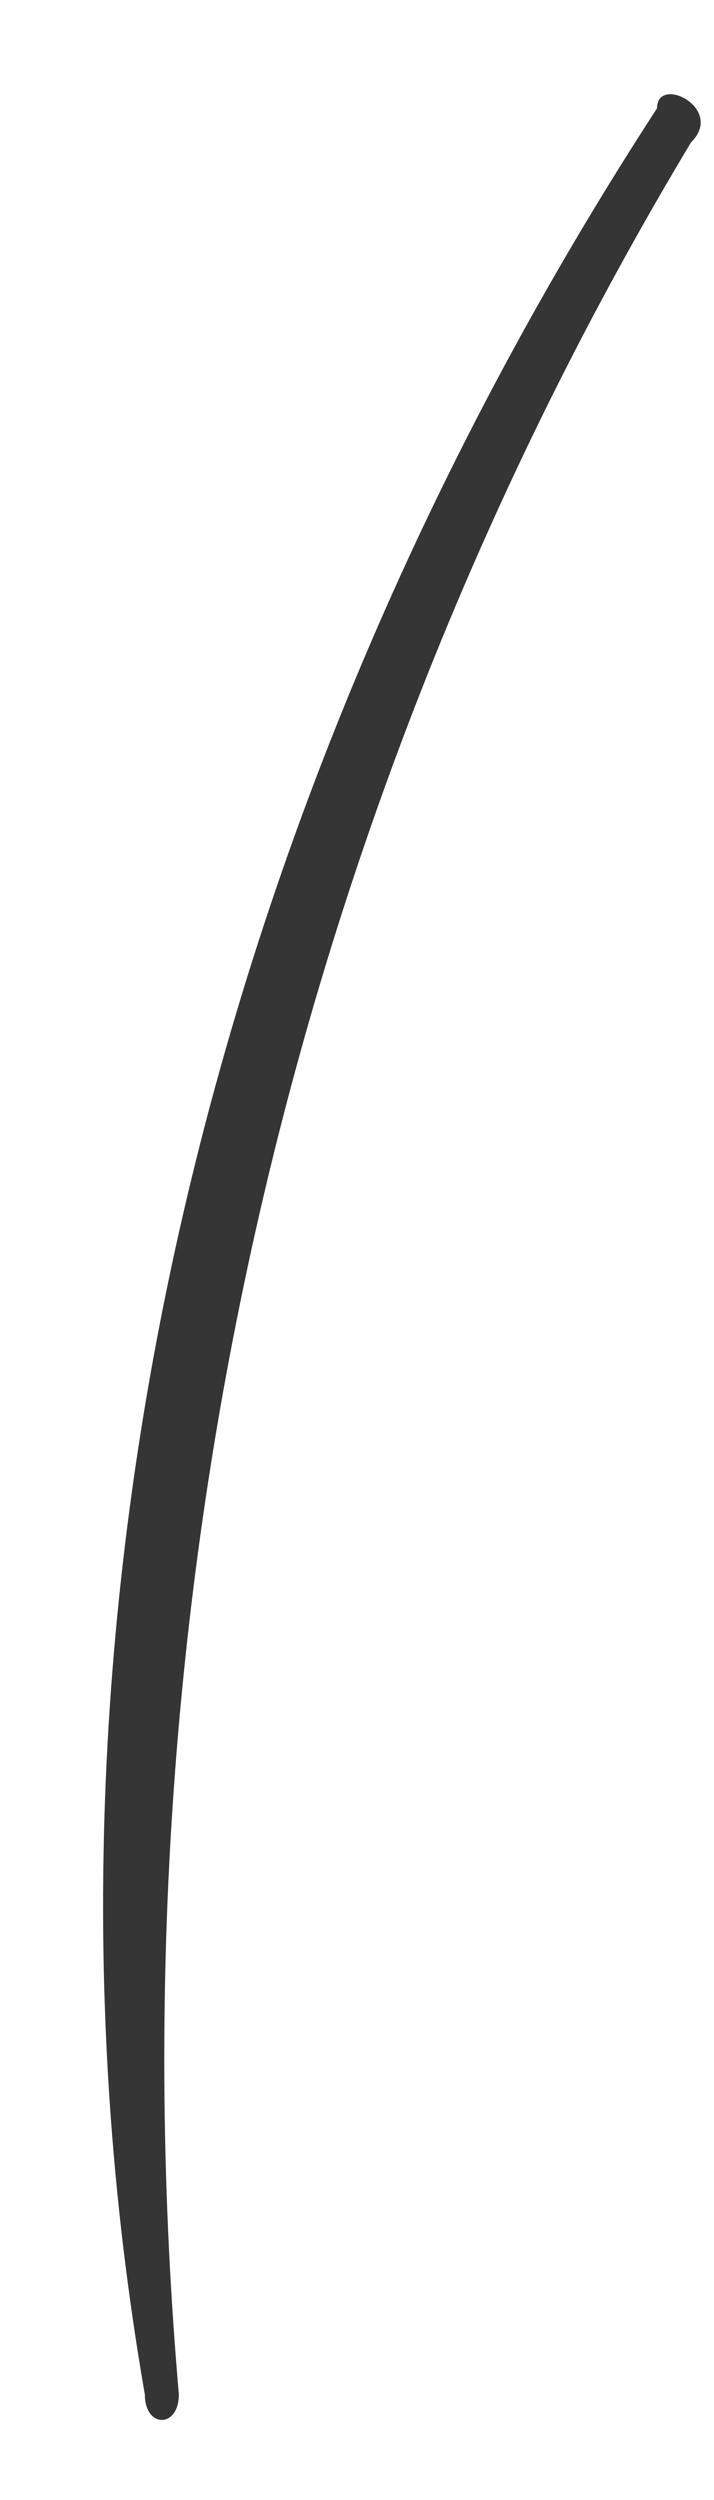 <svg xmlns:xlink="http://www.w3.org/1999/xlink" xmlns="http://www.w3.org/2000/svg" width="6" height="21" viewBox="0 0 6 21" fill="none">
<path d="M5.521 0.91C1.792 6.643 0.071 13.519 1.217 20.113C1.217 20.399 1.503 20.399 1.503 20.113C0.931 13.519 2.364 6.929 5.807 1.196C6.096 0.91 5.521 0.624 5.521 0.91Z" fill="#353535"/>
</svg>